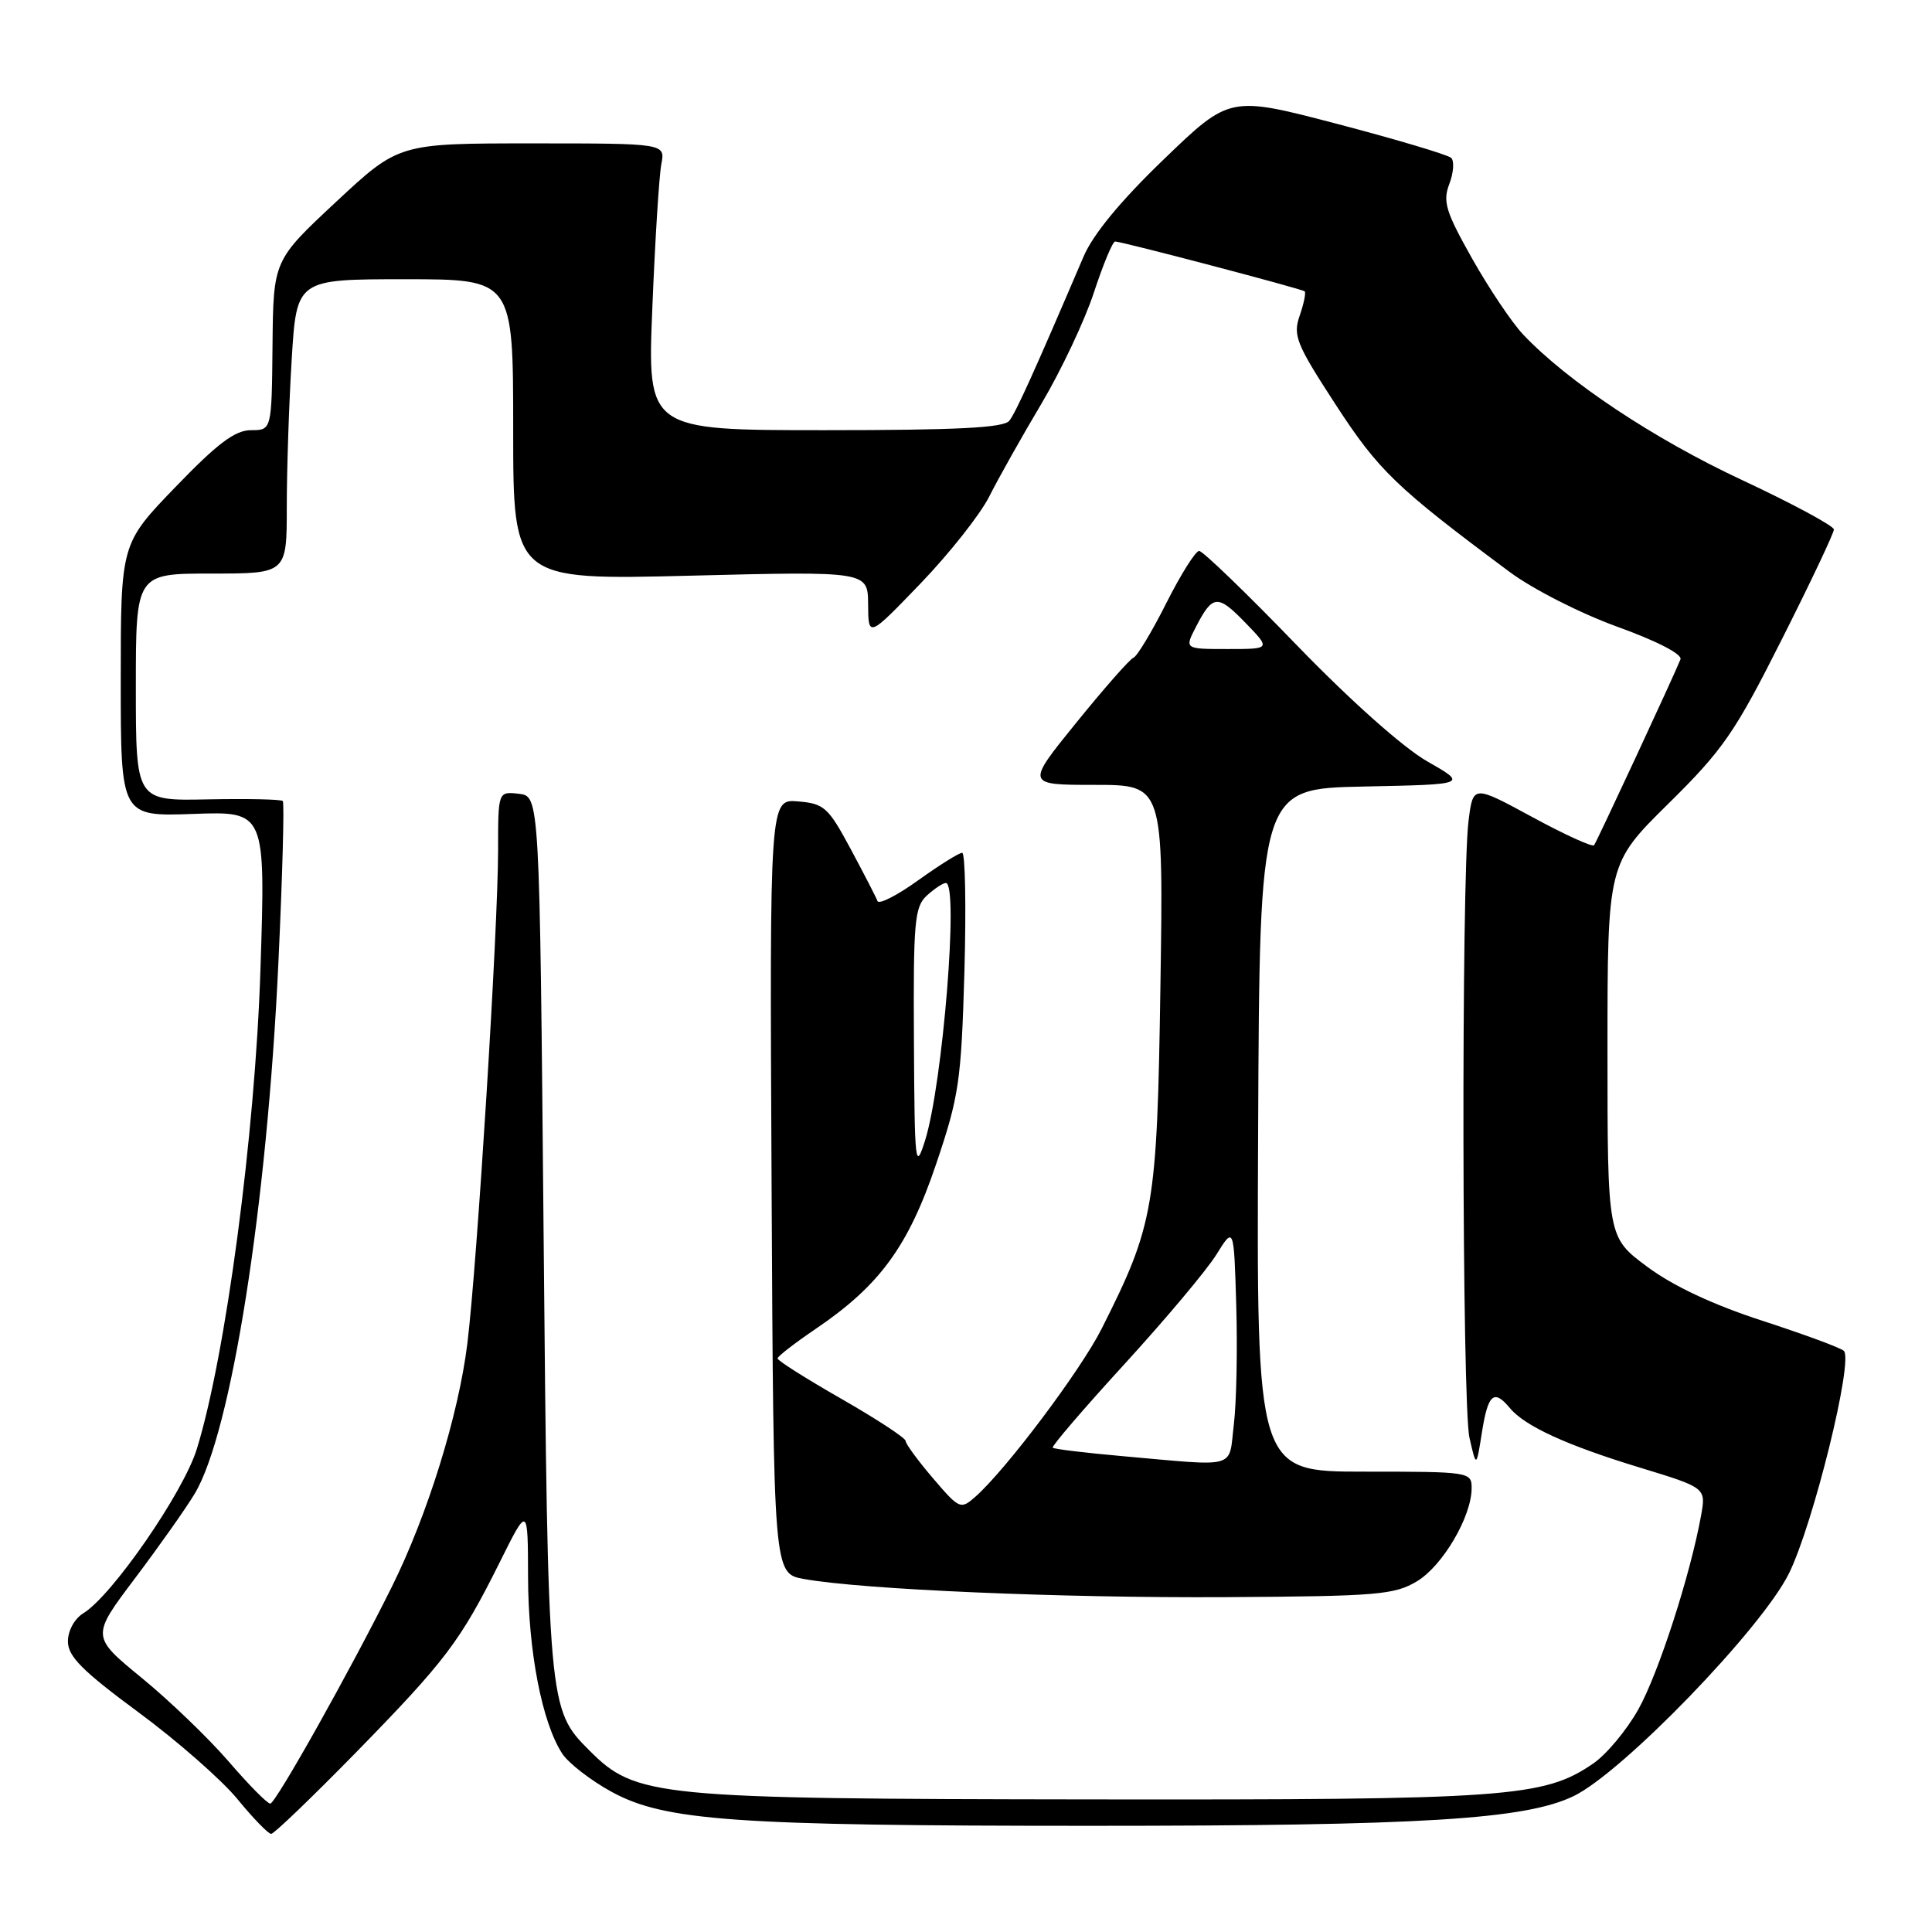 <?xml version="1.0" encoding="UTF-8" standalone="no"?>
<!DOCTYPE svg PUBLIC "-//W3C//DTD SVG 1.1//EN" "http://www.w3.org/Graphics/SVG/1.1/DTD/svg11.dtd" >
<svg xmlns="http://www.w3.org/2000/svg" xmlns:xlink="http://www.w3.org/1999/xlink" version="1.1" viewBox="0 0 256 256">
 <g >
 <path fill="currentColor"
d=" M 47.13 232.25 C 59.08 220.02 60.99 217.49 66.21 207.02 C 69.95 199.50 69.95 199.50 69.97 209.04 C 70.00 218.86 71.83 228.29 74.51 232.38 C 75.35 233.65 78.31 235.94 81.08 237.45 C 88.11 241.27 97.38 241.93 144.50 241.93 C 188.48 241.93 202.11 241.09 208.52 237.99 C 215.01 234.85 233.42 215.81 237.04 208.50 C 240.26 201.99 245.64 180.19 244.31 178.99 C 243.87 178.58 239.00 176.79 233.50 175.00 C 226.95 172.87 221.69 170.40 218.25 167.84 C 213.00 163.94 213.00 163.94 213.00 139.19 C 213.00 114.45 213.00 114.45 221.08 106.48 C 228.32 99.34 229.89 97.06 236.08 84.76 C 239.89 77.21 243.00 70.64 243.00 70.16 C 243.00 69.69 237.49 66.72 230.75 63.57 C 219.11 58.13 207.69 50.53 201.83 44.33 C 200.35 42.77 197.32 38.26 195.08 34.29 C 191.57 28.06 191.15 26.72 192.04 24.38 C 192.61 22.89 192.72 21.34 192.29 20.92 C 191.85 20.51 185.08 18.49 177.23 16.43 C 162.95 12.69 162.95 12.69 154.23 21.09 C 148.51 26.59 144.84 31.04 143.58 33.99 C 137.11 49.12 134.62 54.64 133.74 55.75 C 133.00 56.69 126.86 57.00 109.26 57.00 C 85.77 57.00 85.77 57.00 86.44 40.75 C 86.80 31.81 87.34 23.26 87.63 21.75 C 88.16 19.00 88.16 19.00 70.50 19.00 C 52.84 19.00 52.84 19.00 44.53 26.75 C 36.22 34.50 36.22 34.50 36.11 45.75 C 36.00 57.00 36.00 57.00 33.26 57.00 C 31.15 57.00 28.82 58.75 23.26 64.52 C 16.00 72.04 16.00 72.04 16.00 90.12 C 16.00 108.19 16.00 108.19 25.60 107.85 C 35.19 107.50 35.19 107.50 34.51 128.50 C 33.80 150.38 29.90 179.71 26.07 192.03 C 24.27 197.81 14.86 211.42 11.05 213.76 C 9.87 214.48 9.00 216.07 9.00 217.50 C 9.00 219.48 10.91 221.40 18.35 226.89 C 23.49 230.68 29.39 235.86 31.47 238.40 C 33.54 240.93 35.55 243.00 35.93 243.00 C 36.31 243.00 41.34 238.16 47.13 232.25 Z  M 30.31 233.42 C 27.66 230.35 22.48 225.36 18.79 222.34 C 12.08 216.84 12.08 216.84 17.86 209.17 C 21.04 204.95 24.62 199.89 25.80 197.92 C 30.64 189.87 35.39 159.76 36.89 127.52 C 37.43 115.98 37.69 106.36 37.47 106.14 C 37.25 105.91 32.78 105.82 27.53 105.92 C 18.00 106.12 18.00 106.12 18.00 91.06 C 18.00 76.00 18.00 76.00 28.00 76.00 C 38.00 76.00 38.00 76.00 38.00 67.16 C 38.00 62.29 38.29 53.52 38.65 47.66 C 39.30 37.00 39.30 37.00 53.65 37.00 C 68.00 37.00 68.00 37.00 68.00 56.94 C 68.00 76.87 68.00 76.87 91.50 76.28 C 115.00 75.69 115.00 75.69 115.03 80.09 C 115.06 84.50 115.06 84.50 121.98 77.31 C 125.79 73.35 129.87 68.18 131.07 65.81 C 132.26 63.44 135.37 57.90 137.99 53.50 C 140.60 49.10 143.74 42.46 144.95 38.75 C 146.17 35.04 147.43 32.00 147.76 32.00 C 148.64 32.00 172.44 38.26 172.87 38.60 C 173.07 38.77 172.77 40.21 172.22 41.81 C 171.30 44.45 171.74 45.56 176.98 53.61 C 182.68 62.37 184.97 64.58 200.00 75.76 C 203.07 78.05 209.40 81.27 214.31 83.05 C 219.55 84.94 222.94 86.69 222.67 87.37 C 221.75 89.67 211.59 111.52 211.22 112.00 C 211.01 112.27 207.32 110.59 203.01 108.25 C 195.19 104.01 195.19 104.01 194.59 108.76 C 193.62 116.51 193.72 186.16 194.71 190.50 C 195.62 194.50 195.62 194.50 196.37 189.75 C 197.17 184.71 197.95 184.03 200.06 186.57 C 202.05 188.97 207.59 191.51 217.28 194.46 C 226.06 197.14 226.06 197.14 225.40 200.82 C 223.98 208.67 219.76 221.73 217.09 226.50 C 215.55 229.25 212.85 232.49 211.09 233.69 C 204.53 238.17 199.84 238.50 144.50 238.43 C 86.73 238.36 84.27 238.12 78.10 231.95 C 72.63 226.48 72.61 226.20 72.03 163.50 C 71.50 105.50 71.50 105.50 68.75 105.18 C 66.00 104.87 66.00 104.87 66.00 112.68 C 65.99 123.08 63.24 167.29 61.93 178.00 C 60.77 187.46 56.67 200.69 51.94 210.22 C 46.48 221.23 36.52 238.98 35.81 238.99 C 35.43 239.00 32.95 236.49 30.31 233.42 Z  M 187.77 209.52 C 191.18 207.46 195.00 200.94 195.00 197.18 C 195.00 195.04 194.73 195.00 180.75 195.00 C 166.50 195.00 166.50 195.00 166.71 149.75 C 166.91 104.50 166.91 104.50 180.69 104.22 C 194.47 103.94 194.47 103.94 189.11 100.88 C 185.90 99.04 178.94 92.84 171.75 85.41 C 165.16 78.58 159.37 73.00 158.89 73.00 C 158.42 73.00 156.46 76.11 154.55 79.90 C 152.64 83.70 150.67 86.97 150.19 87.15 C 149.70 87.34 146.30 91.21 142.62 95.75 C 135.93 104.00 135.93 104.00 145.05 104.00 C 154.17 104.00 154.17 104.00 153.76 130.75 C 153.32 160.01 152.93 162.27 145.96 176.09 C 143.17 181.61 133.32 194.72 129.27 198.30 C 127.29 200.05 127.15 200.00 123.62 195.87 C 121.63 193.54 120.00 191.32 120.00 190.93 C 120.00 190.55 116.18 188.04 111.50 185.36 C 106.83 182.69 103.02 180.28 103.03 180.00 C 103.04 179.72 105.32 177.96 108.09 176.08 C 116.58 170.32 120.36 165.14 124.04 154.25 C 127.08 145.26 127.37 143.28 127.79 128.75 C 128.03 120.09 127.90 113.00 127.49 113.00 C 127.08 113.00 124.46 114.64 121.67 116.64 C 118.88 118.65 116.45 119.89 116.27 119.39 C 116.09 118.90 114.49 115.80 112.72 112.50 C 109.75 106.97 109.21 106.48 105.74 106.19 C 101.98 105.88 101.98 105.88 102.24 157.18 C 102.50 208.49 102.50 208.49 106.50 209.22 C 114.19 210.62 140.67 211.76 162.50 211.63 C 182.52 211.51 184.79 211.32 187.77 209.52 Z  M 148.66 192.94 C 143.80 192.51 139.67 192.01 139.49 191.83 C 139.31 191.65 143.59 186.66 149.00 180.75 C 154.41 174.83 159.89 168.31 161.17 166.25 C 163.50 162.50 163.50 162.50 163.81 173.00 C 163.98 178.78 163.84 185.86 163.49 188.75 C 162.77 194.73 164.24 194.32 148.66 192.94 Z  M 121.10 137.90 C 121.01 122.05 121.18 120.15 122.83 118.65 C 123.83 117.74 124.96 117.00 125.33 117.00 C 127.07 117.00 124.92 143.65 122.58 151.11 C 121.28 155.22 121.19 154.39 121.10 137.90 Z  M 158.47 83.06 C 160.69 78.77 161.34 78.72 165.04 82.54 C 168.39 86.00 168.39 86.00 162.67 86.00 C 156.95 86.00 156.95 86.00 158.47 83.06 Z "/>
</g>
</svg>
